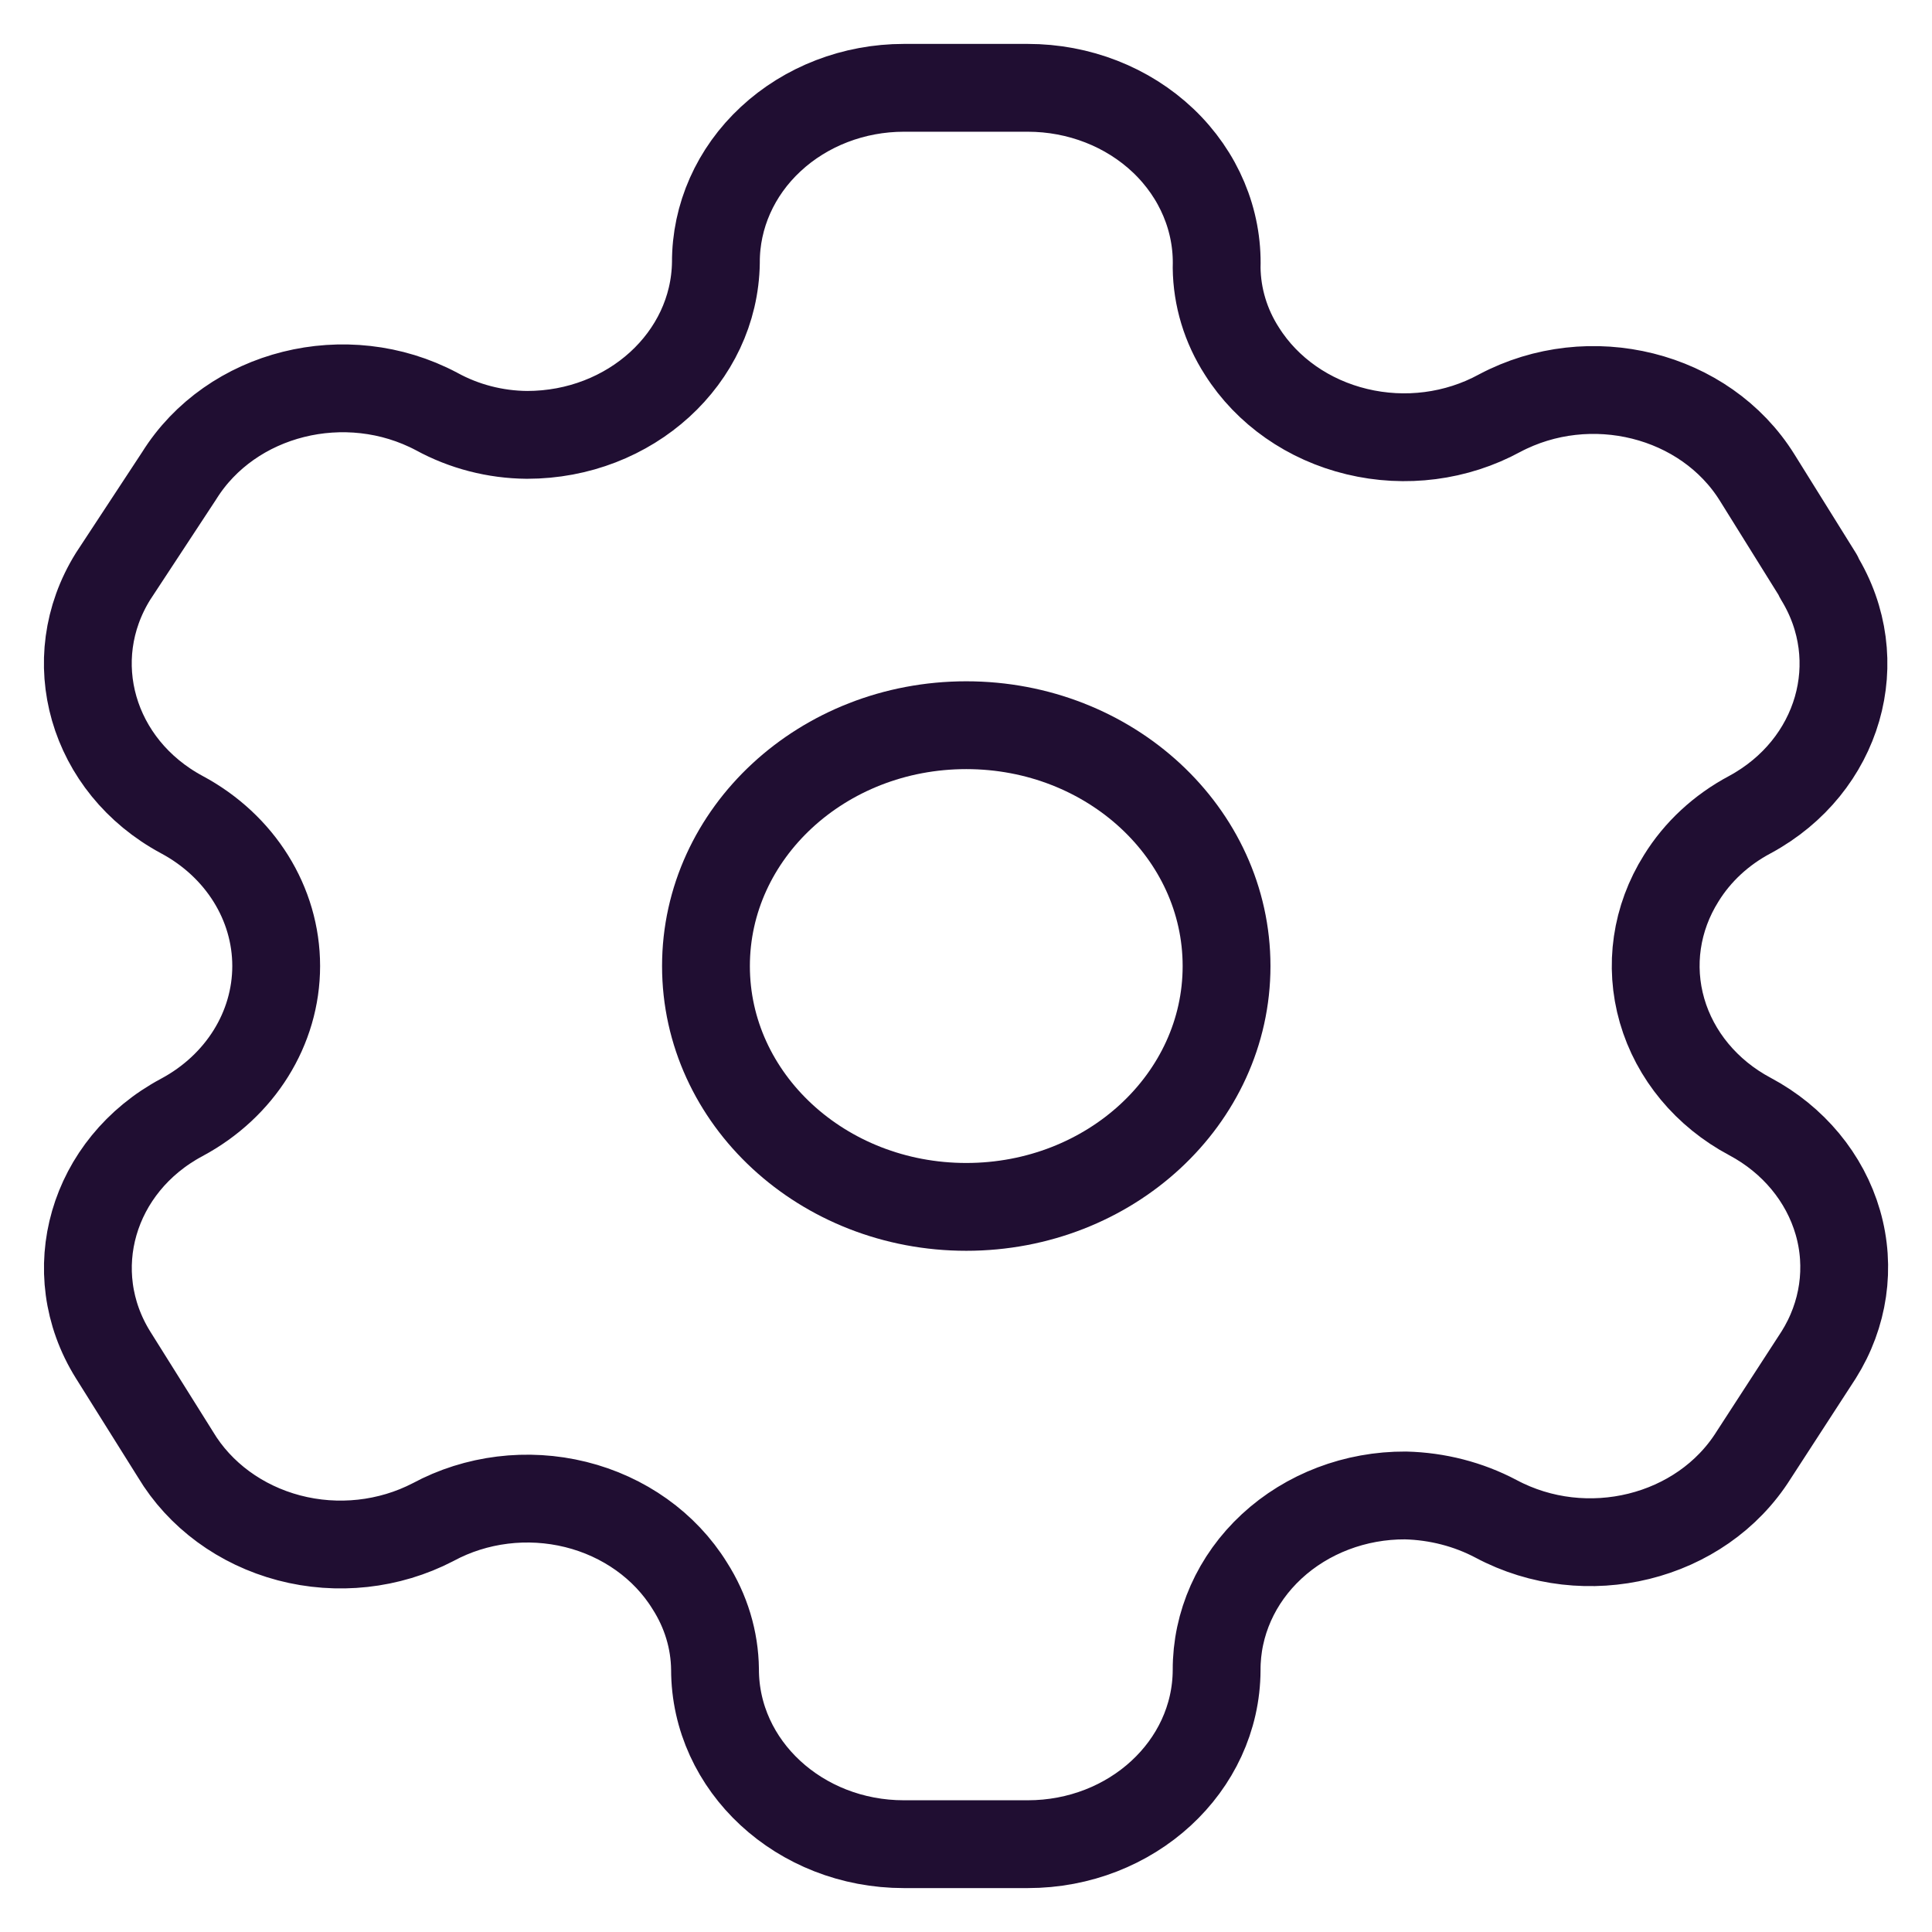 <svg width="22" height="22" viewBox="0 0 22 22" fill="none" xmlns="http://www.w3.org/2000/svg">
<path fill-rule="evenodd" clip-rule="evenodd" d="M20.709 6.562L20.009 5.438C19.417 4.487 18.105 4.159 17.076 4.705C16.586 4.972 16.002 5.048 15.451 4.915C14.901 4.783 14.43 4.454 14.143 4C13.957 3.712 13.858 3.383 13.854 3.048C13.871 2.51 13.652 1.989 13.247 1.603C12.841 1.217 12.285 1 11.703 1H10.293C9.724 1 9.178 1.21 8.776 1.584C8.374 1.957 8.15 2.463 8.152 2.99C8.136 4.079 7.177 4.952 6.001 4.952C5.639 4.949 5.284 4.857 4.972 4.686C3.943 4.14 2.631 4.468 2.039 5.419L1.288 6.562C0.696 7.512 1.046 8.725 2.07 9.276C2.735 9.632 3.145 10.289 3.145 11C3.145 11.711 2.735 12.368 2.07 12.724C1.047 13.271 0.697 14.482 1.288 15.429L1.998 16.562C2.275 17.025 2.741 17.367 3.291 17.512C3.842 17.657 4.432 17.592 4.931 17.333C5.422 17.068 6.007 16.996 6.556 17.132C7.104 17.268 7.572 17.601 7.854 18.057C8.039 18.346 8.138 18.674 8.142 19.009C8.142 20.109 9.105 21 10.293 21H11.703C12.887 21 13.849 20.115 13.854 19.019C13.852 18.49 14.077 17.983 14.481 17.609C14.885 17.235 15.434 17.026 16.005 17.029C16.367 17.038 16.721 17.129 17.035 17.295C18.061 17.843 19.372 17.519 19.968 16.571L20.709 15.429C20.996 14.973 21.075 14.43 20.928 13.921C20.781 13.412 20.421 12.977 19.927 12.714C19.433 12.451 19.073 12.017 18.926 11.508C18.779 10.998 18.858 10.456 19.145 10C19.331 9.699 19.601 9.449 19.927 9.276C20.945 8.725 21.293 7.519 20.709 6.571V6.562Z" stroke="#200E32" stroke-linecap="round" stroke-linejoin="round"/>
<path d="M11.003 13.743C12.64 13.743 13.967 12.515 13.967 11.001C13.967 9.486 12.64 8.258 11.003 8.258C9.366 8.258 8.039 9.486 8.039 11.001C8.039 12.515 9.366 13.743 11.003 13.743Z" stroke="#200E32" stroke-linecap="round" stroke-linejoin="round"/>
</svg>
